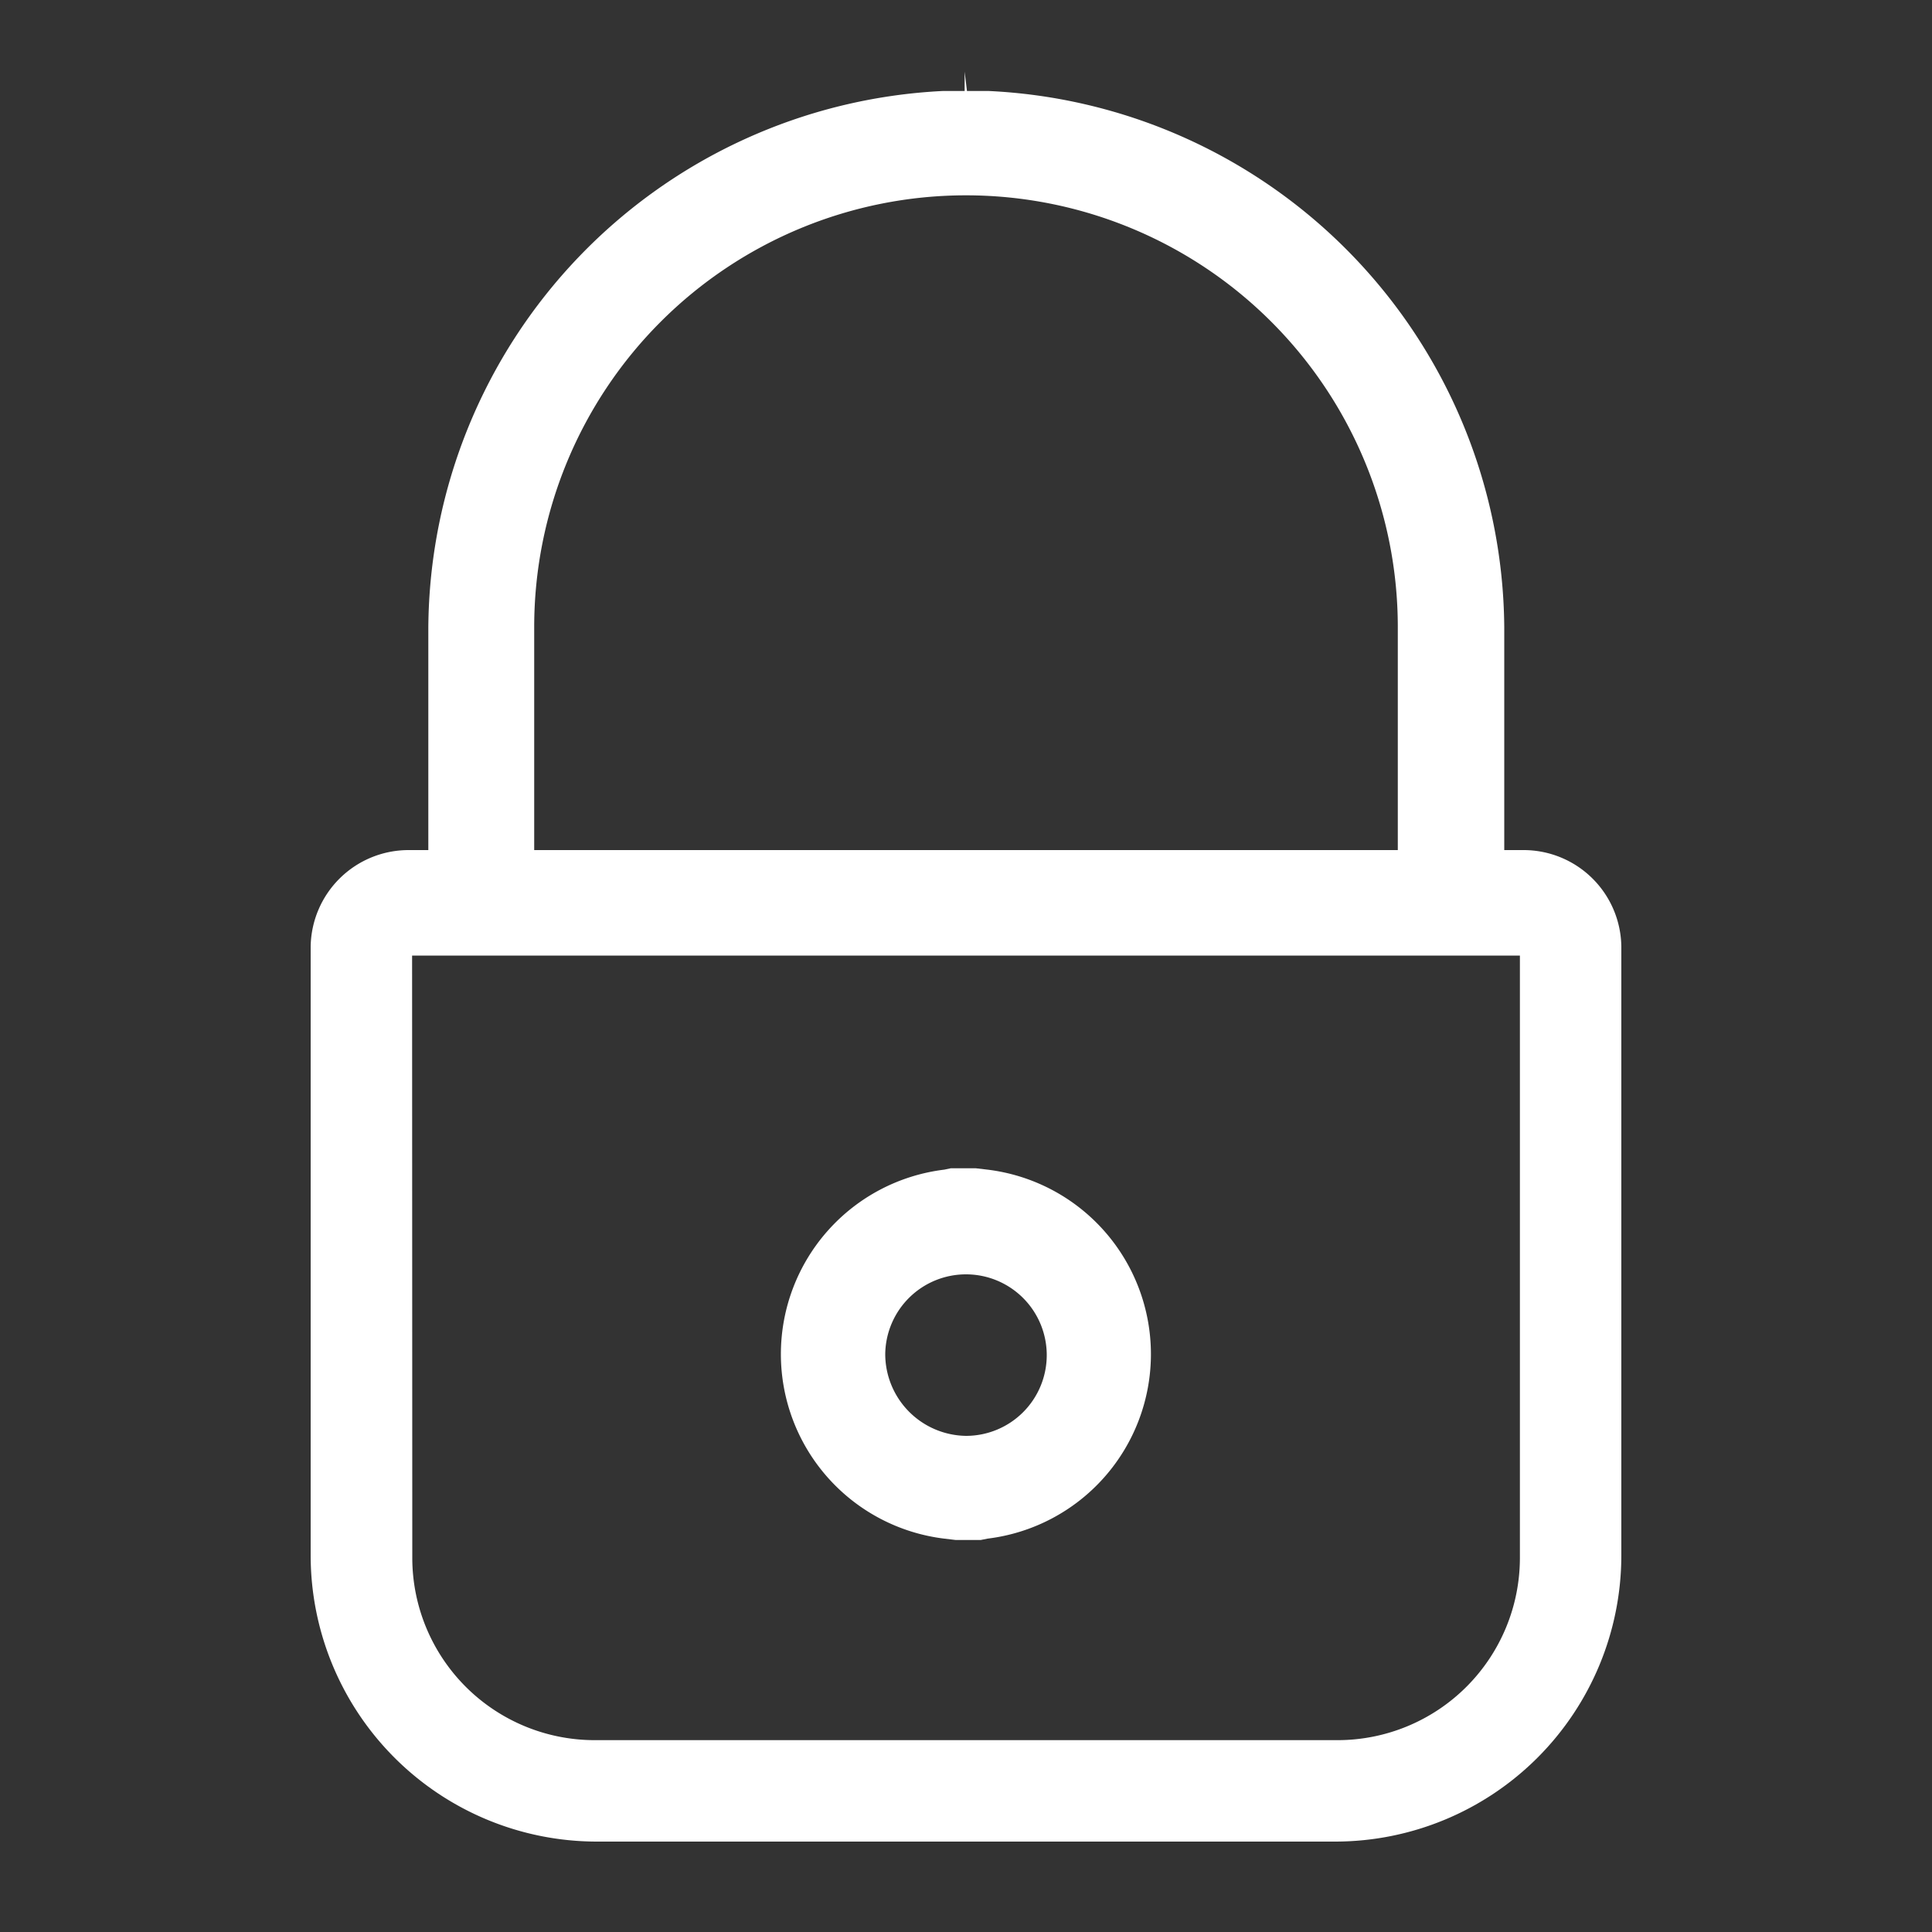 <svg id="Layer_1" data-name="Layer 1" xmlns="http://www.w3.org/2000/svg" viewBox="0 0 100 100"><rect x="0" y="0" width="100" height="100" fill="#333333" stroke="none"/><defs><style>.cls-1{fill:#fff}</style></defs><title>Icon</title><path class="cls-1" d="M51.11 79.64a9.62 9.62 0 0 0 0-19.1l-.6-.07h-1.3l-.33.07a9.62 9.62 0 0 0 0 19.1l.59.07h1.29zm-5.29-9.57A4.18 4.18 0 1 1 50 74.32a4.24 4.24 0 0 1-4.18-4.25z"/><path class="cls-1" d="M16.08 49v31.52a14.82 14.82 0 0 0 14.81 14.8h38.22a14.82 14.82 0 0 0 14.81-14.8V49a5.06 5.06 0 0 0-5.06-5h-1V32.44A28 28 0 0 0 51.18 4.71h-1.13l-.12-1v1H48.8a28 28 0 0 0-26.63 27.75V44h-1a5.07 5.07 0 0 0-5.09 5zm11.57-16.54a22.35 22.35 0 1 1 44.7 0V44h-44.7zm-6.32 17h57.34v31.18a9.44 9.44 0 0 1-9.42 9.43H30.76a9.44 9.44 0 0 1-9.42-9.43z"/></svg>